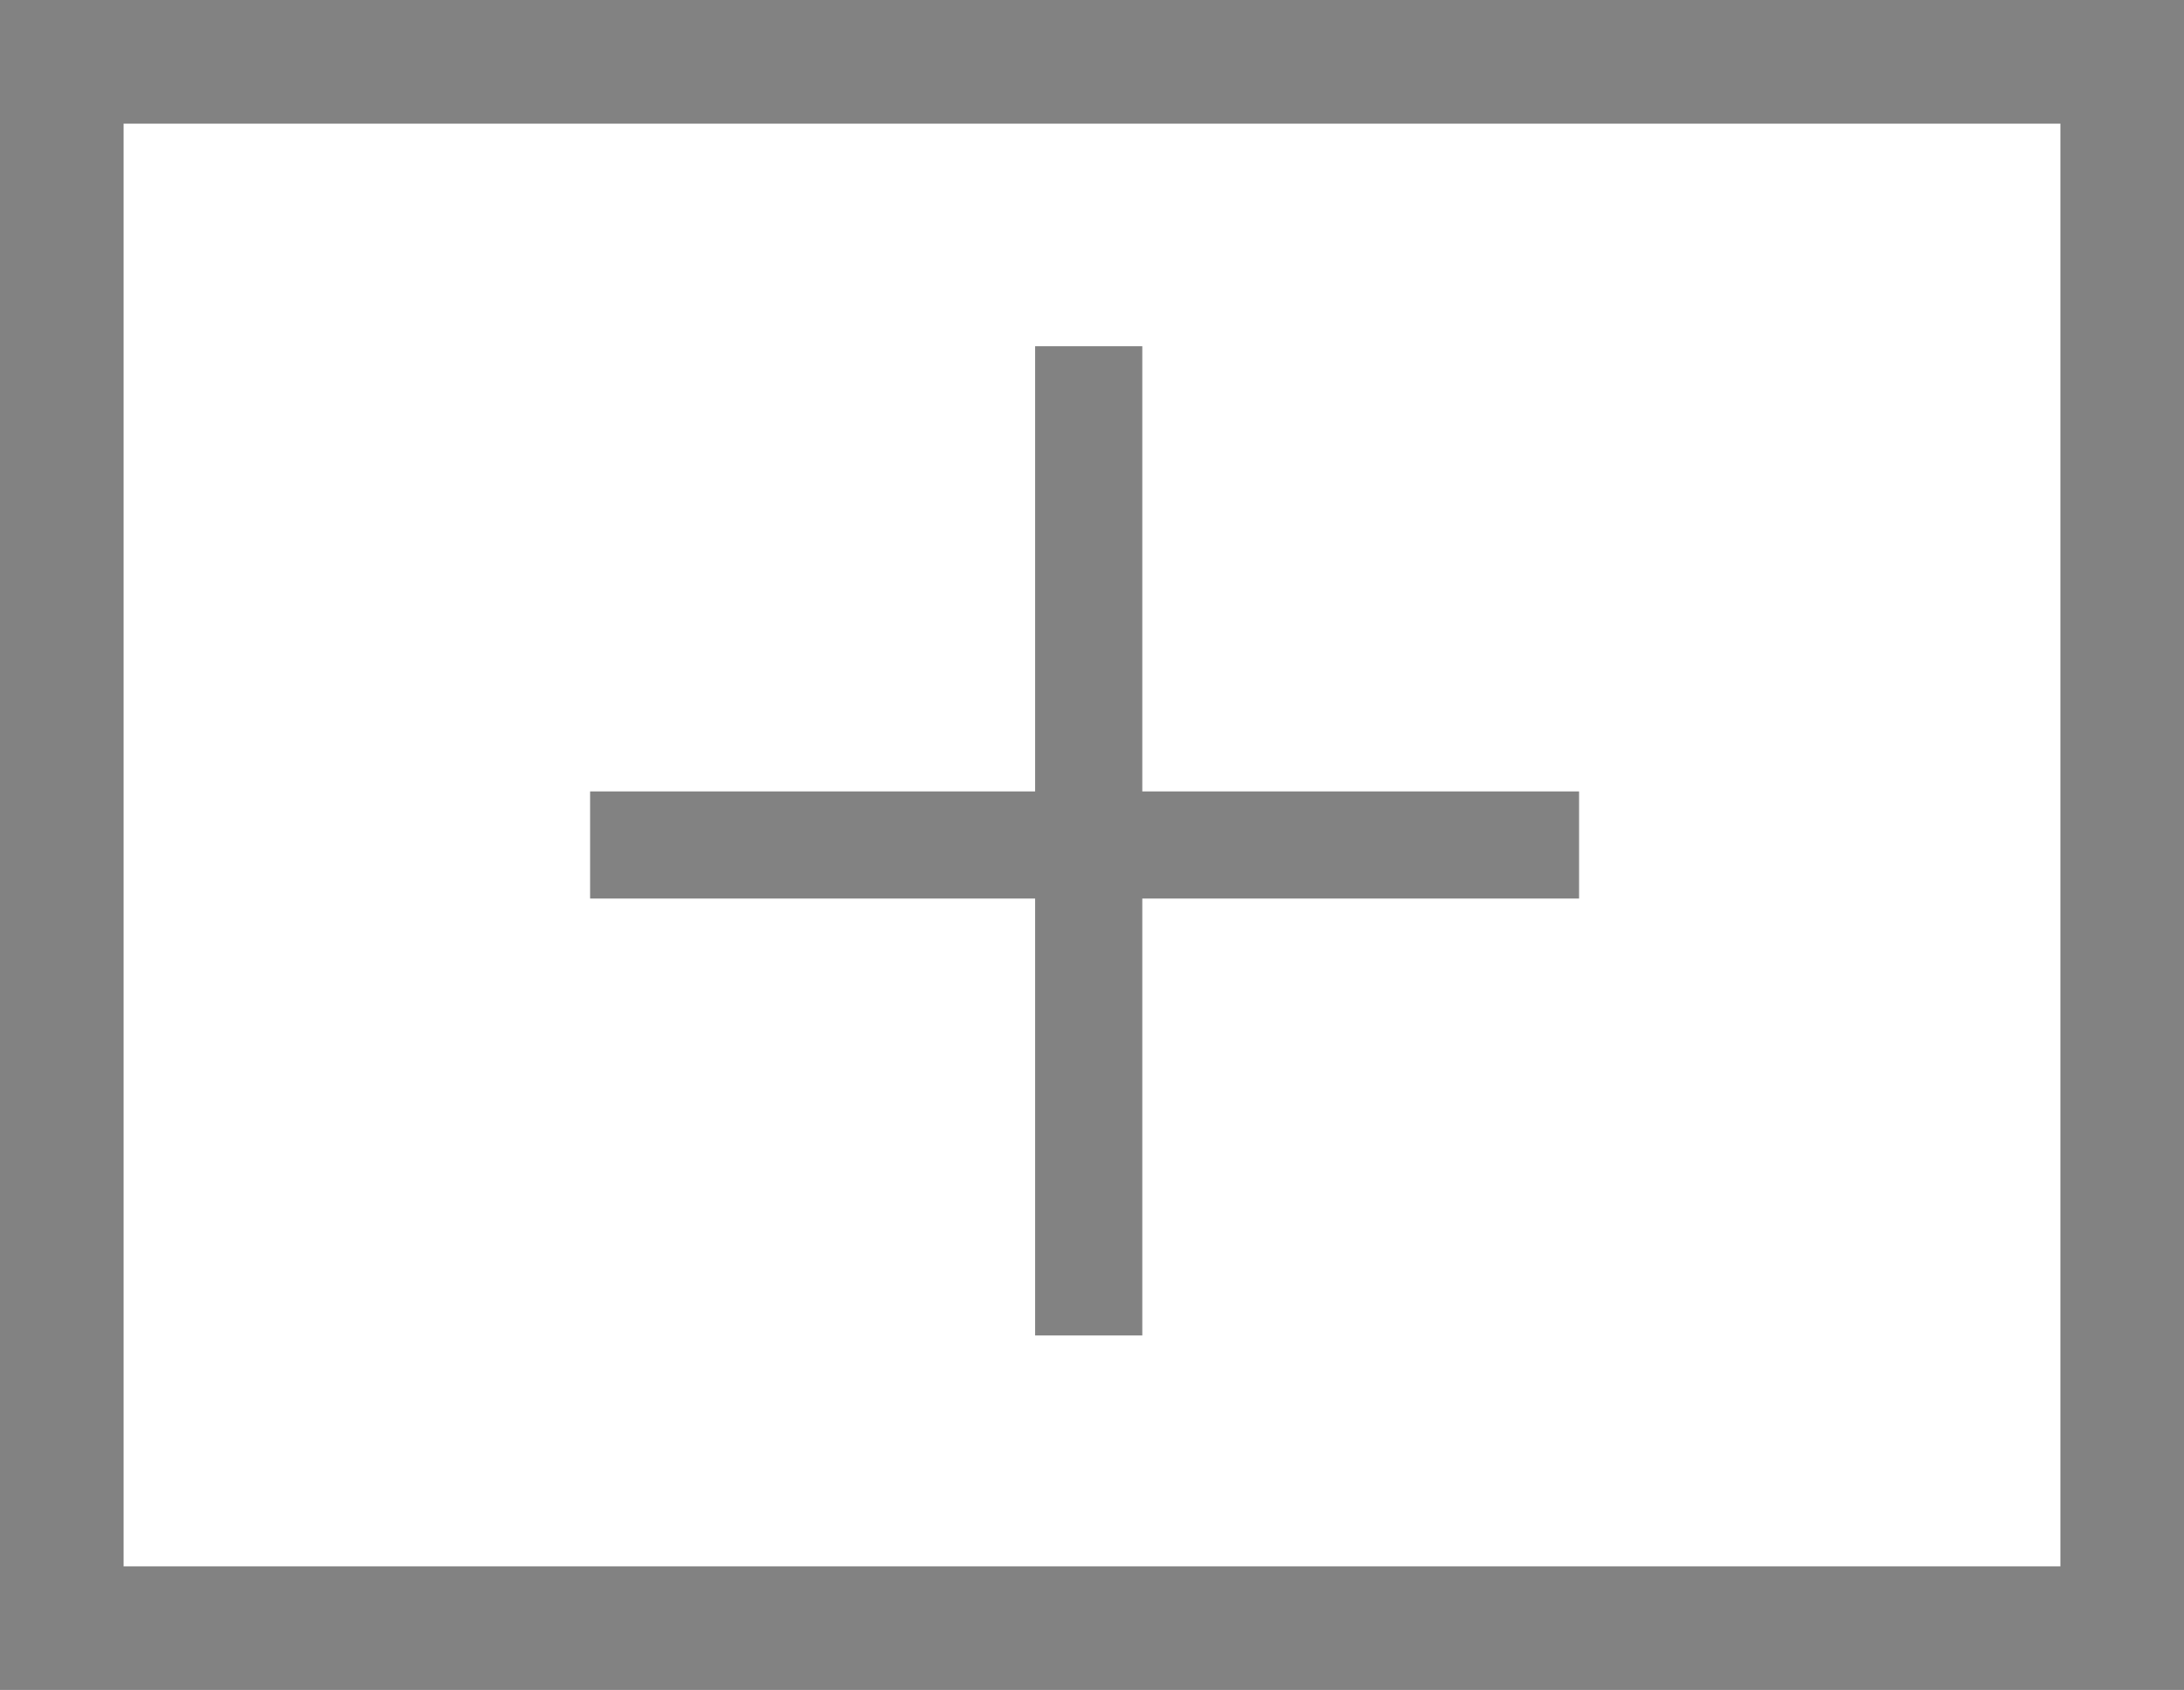 <svg id="Layer_1" data-name="Layer 1" xmlns="http://www.w3.org/2000/svg" viewBox="0 0 26.5 20.5"><defs><style>.cls-1{fill:#828282;}.cls-2{fill:none;stroke:#828282;stroke-miterlimit:10;stroke-width:1.5px;}</style></defs><title>expand</title><rect class="cls-1" x="7.16" y="9.6" width="12" height="1.3"/><rect class="cls-1" x="12.56" y="4.2" width="1.3" height="12"/><rect class="cls-2" x="0.75" y="0.75" width="25" height="19"/></svg>